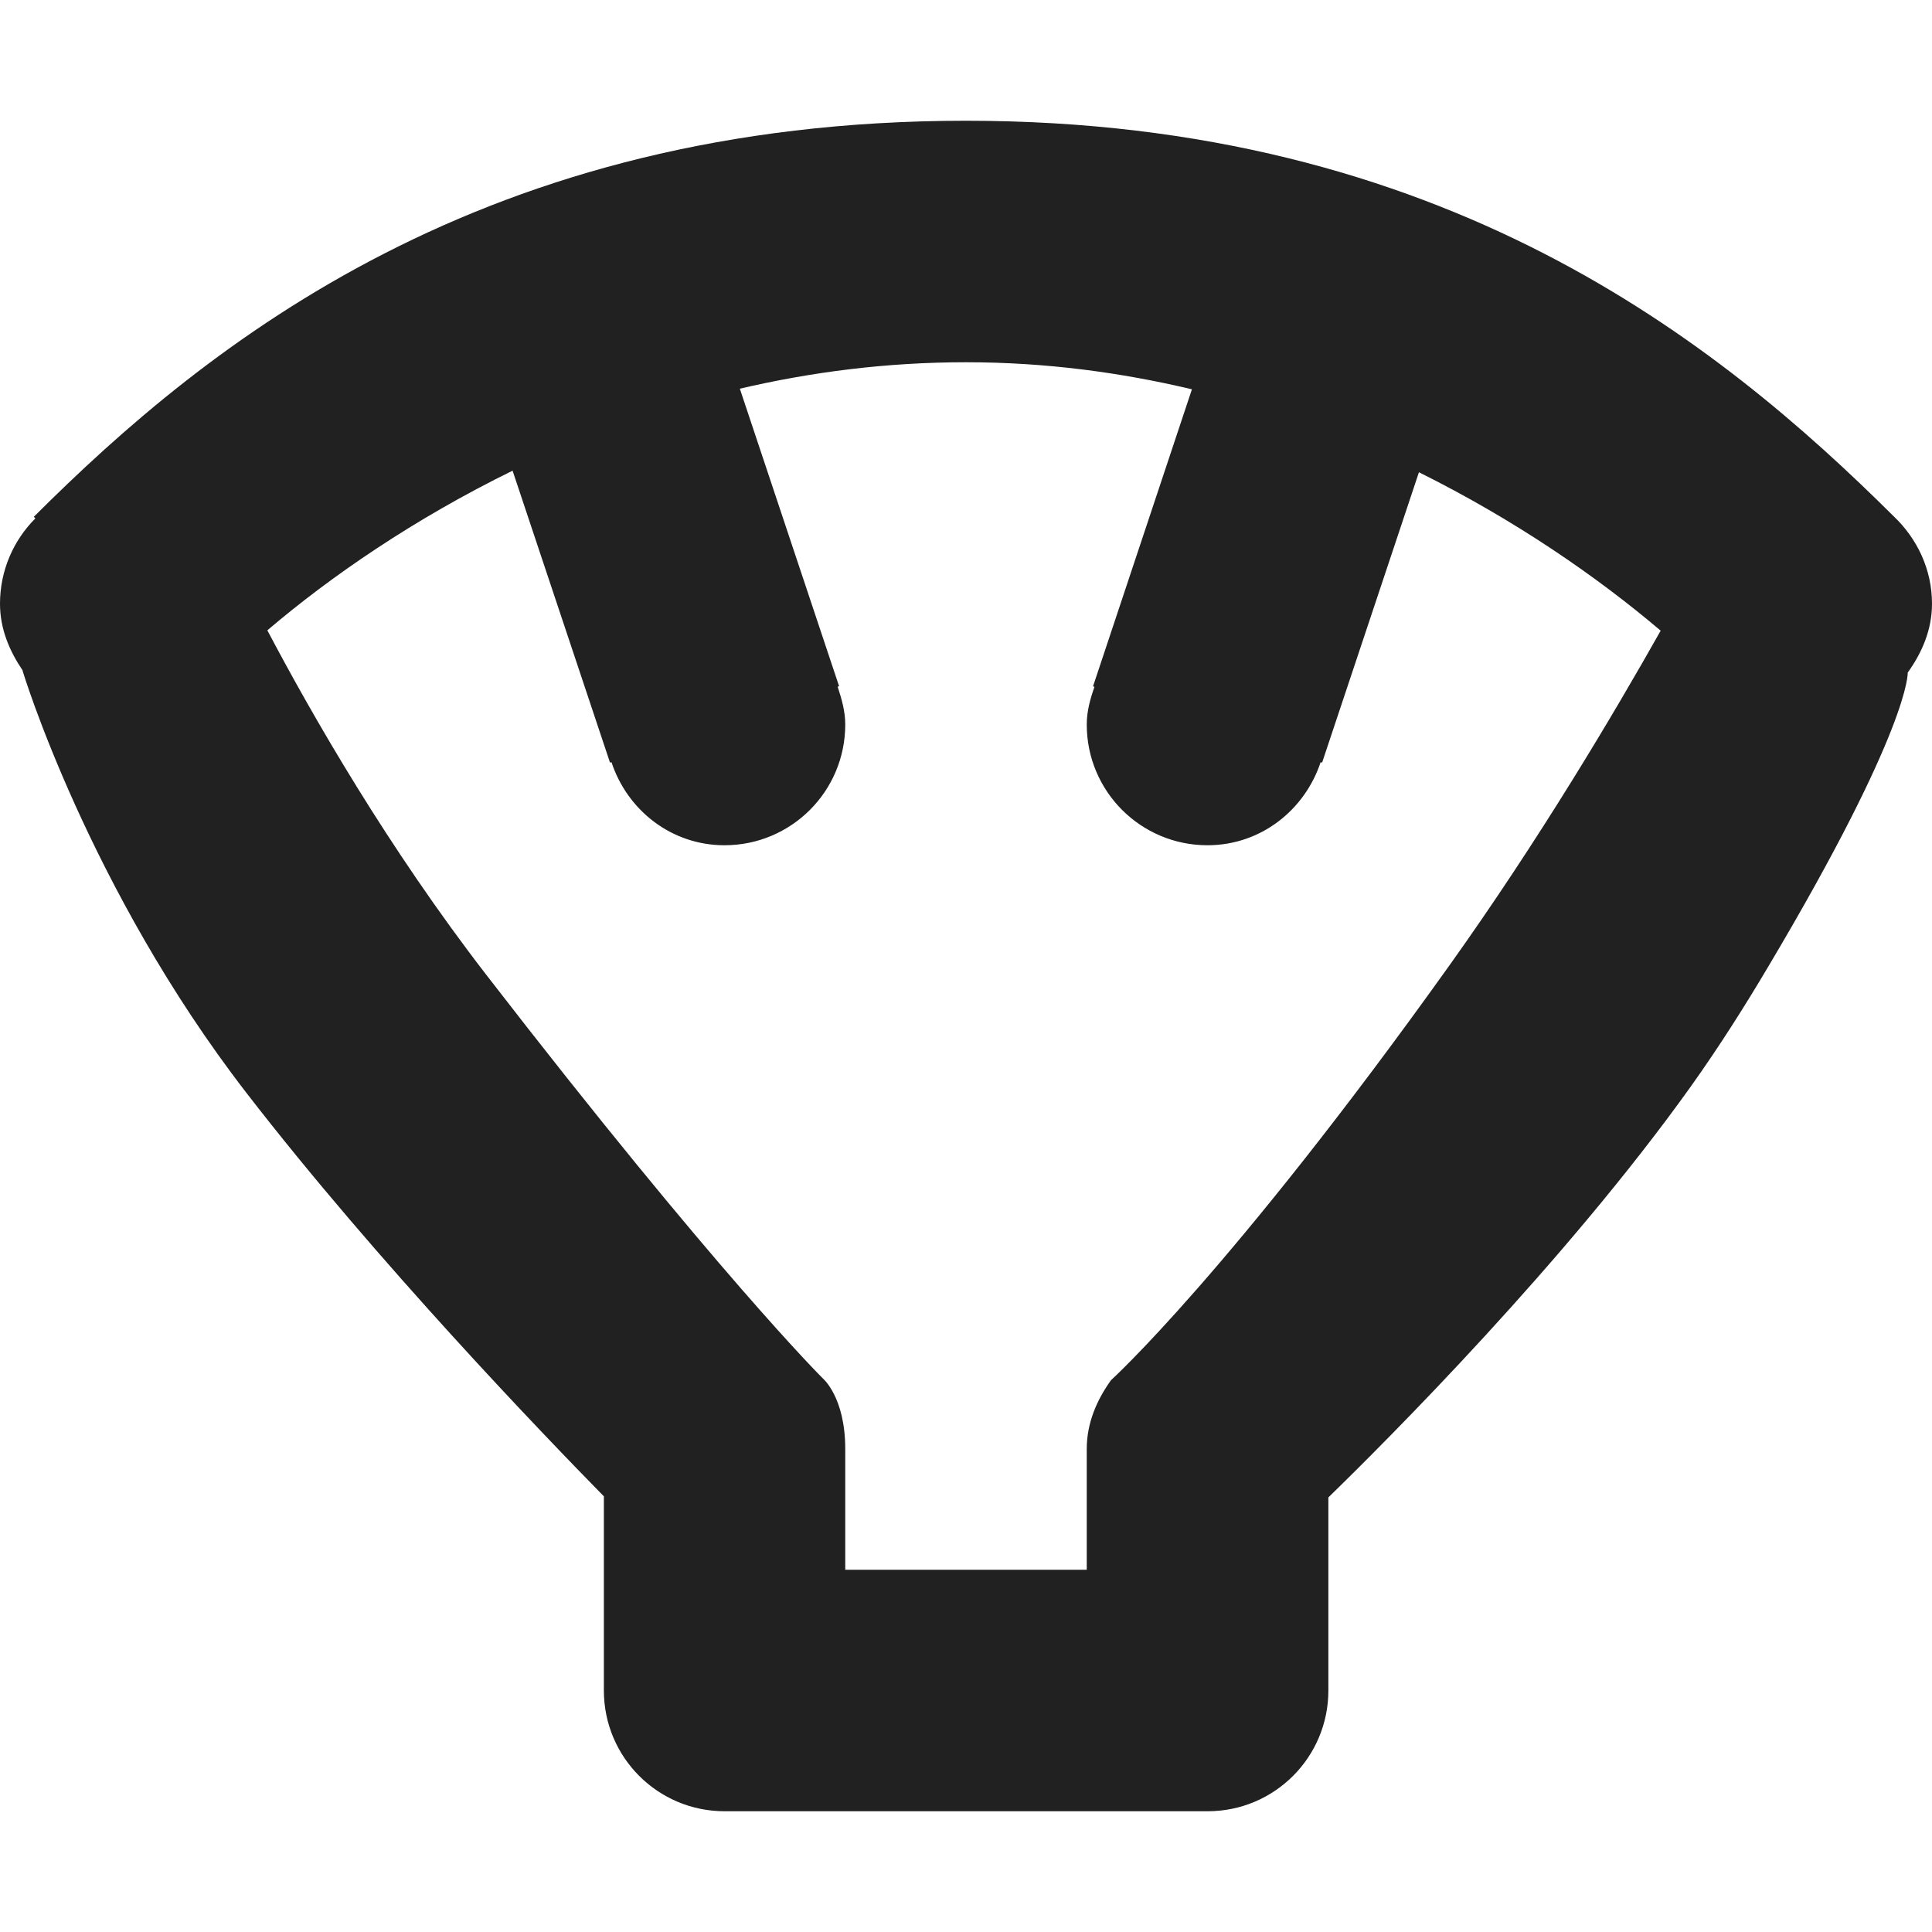 <?xml version="1.0" encoding="utf-8"?>
<!-- Generator: Adobe Illustrator 16.0.0, SVG Export Plug-In . SVG Version: 6.00 Build 0)  -->
<!DOCTYPE svg PUBLIC "-//W3C//DTD SVG 1.1//EN" "http://www.w3.org/Graphics/SVG/1.1/DTD/svg11.dtd">
<svg version="1.1" xmlns="http://www.w3.org/2000/svg" xmlns:xlink="http://www.w3.org/1999/xlink" x="0px" y="0px" width="16px"
	 height="16px" viewBox="0 0 16 16" enable-background="new 0 0 16 16" xml:space="preserve">
<g id="Layer_0_xA0_Image_1_">
</g>
<g id="Row_5_1_">
</g>
<g id="Row_4_1_">
</g>
<g id="Row_3_1_">
</g>
<g id="Row_2_1_">
	<g id="shell_1_">
		<g>
			<path fill="#212121" d="M15.682,4.275C14.231,2.833,11.958,1,8,1C4.01,1,1.729,2.833,0.28,4.28l0.013,0.013
				C0.112,4.474,0,4.724,0,5c0,0.209,0.079,0.392,0.188,0.553L0.187,5.555c0,0,0.545,1.802,1.854,3.496
				c1.086,1.406,2.477,2.849,2.96,3.341V14c0,0.553,0.447,1,1,1h4c0.553,0,1-0.447,1-1v-1.599c0.497-0.484,1.964-1.951,3-3.401
				c0.243-0.341,0.454-0.676,0.646-1c1.177-1.981,1.152-2.43,1.152-2.43C15.916,5.407,16,5.217,16,5
				C16,4.713,15.875,4.458,15.682,4.275z M12,8c-1.811,2.534-2.799,3.43-2.799,3.43C9.084,11.593,9,11.783,9,12v1H7v-1
				c0-0.432-0.187-0.586-0.187-0.586s-0.879-0.873-2.785-3.34c-0.811-1.05-1.437-2.139-1.814-2.854
				C2.74,4.772,3.431,4.297,4.245,3.898l0.807,2.418l0.012-0.004C5.195,6.709,5.559,7,6,7c0.553,0,1-0.447,1-1
				c0-0.11-0.03-0.213-0.063-0.313l0.012-0.004L6.127,3.219C6.713,3.082,7.337,3,8,3c0.662,0,1.286,0.085,1.871,0.224l-0.819,2.46
				l0.012,0.004C9.029,5.787,9,5.89,9,6c0,0.553,0.447,1,1,1c0.441,0,0.805-0.291,0.937-0.688l0.012,0.004l0.802-2.405
				c0.799,0.397,1.479,0.868,2.002,1.312C13.366,5.909,12.753,6.945,12,8z"/>
		</g>
	</g>
</g>
<g id="Row_1_1_">
</g>
</svg>
